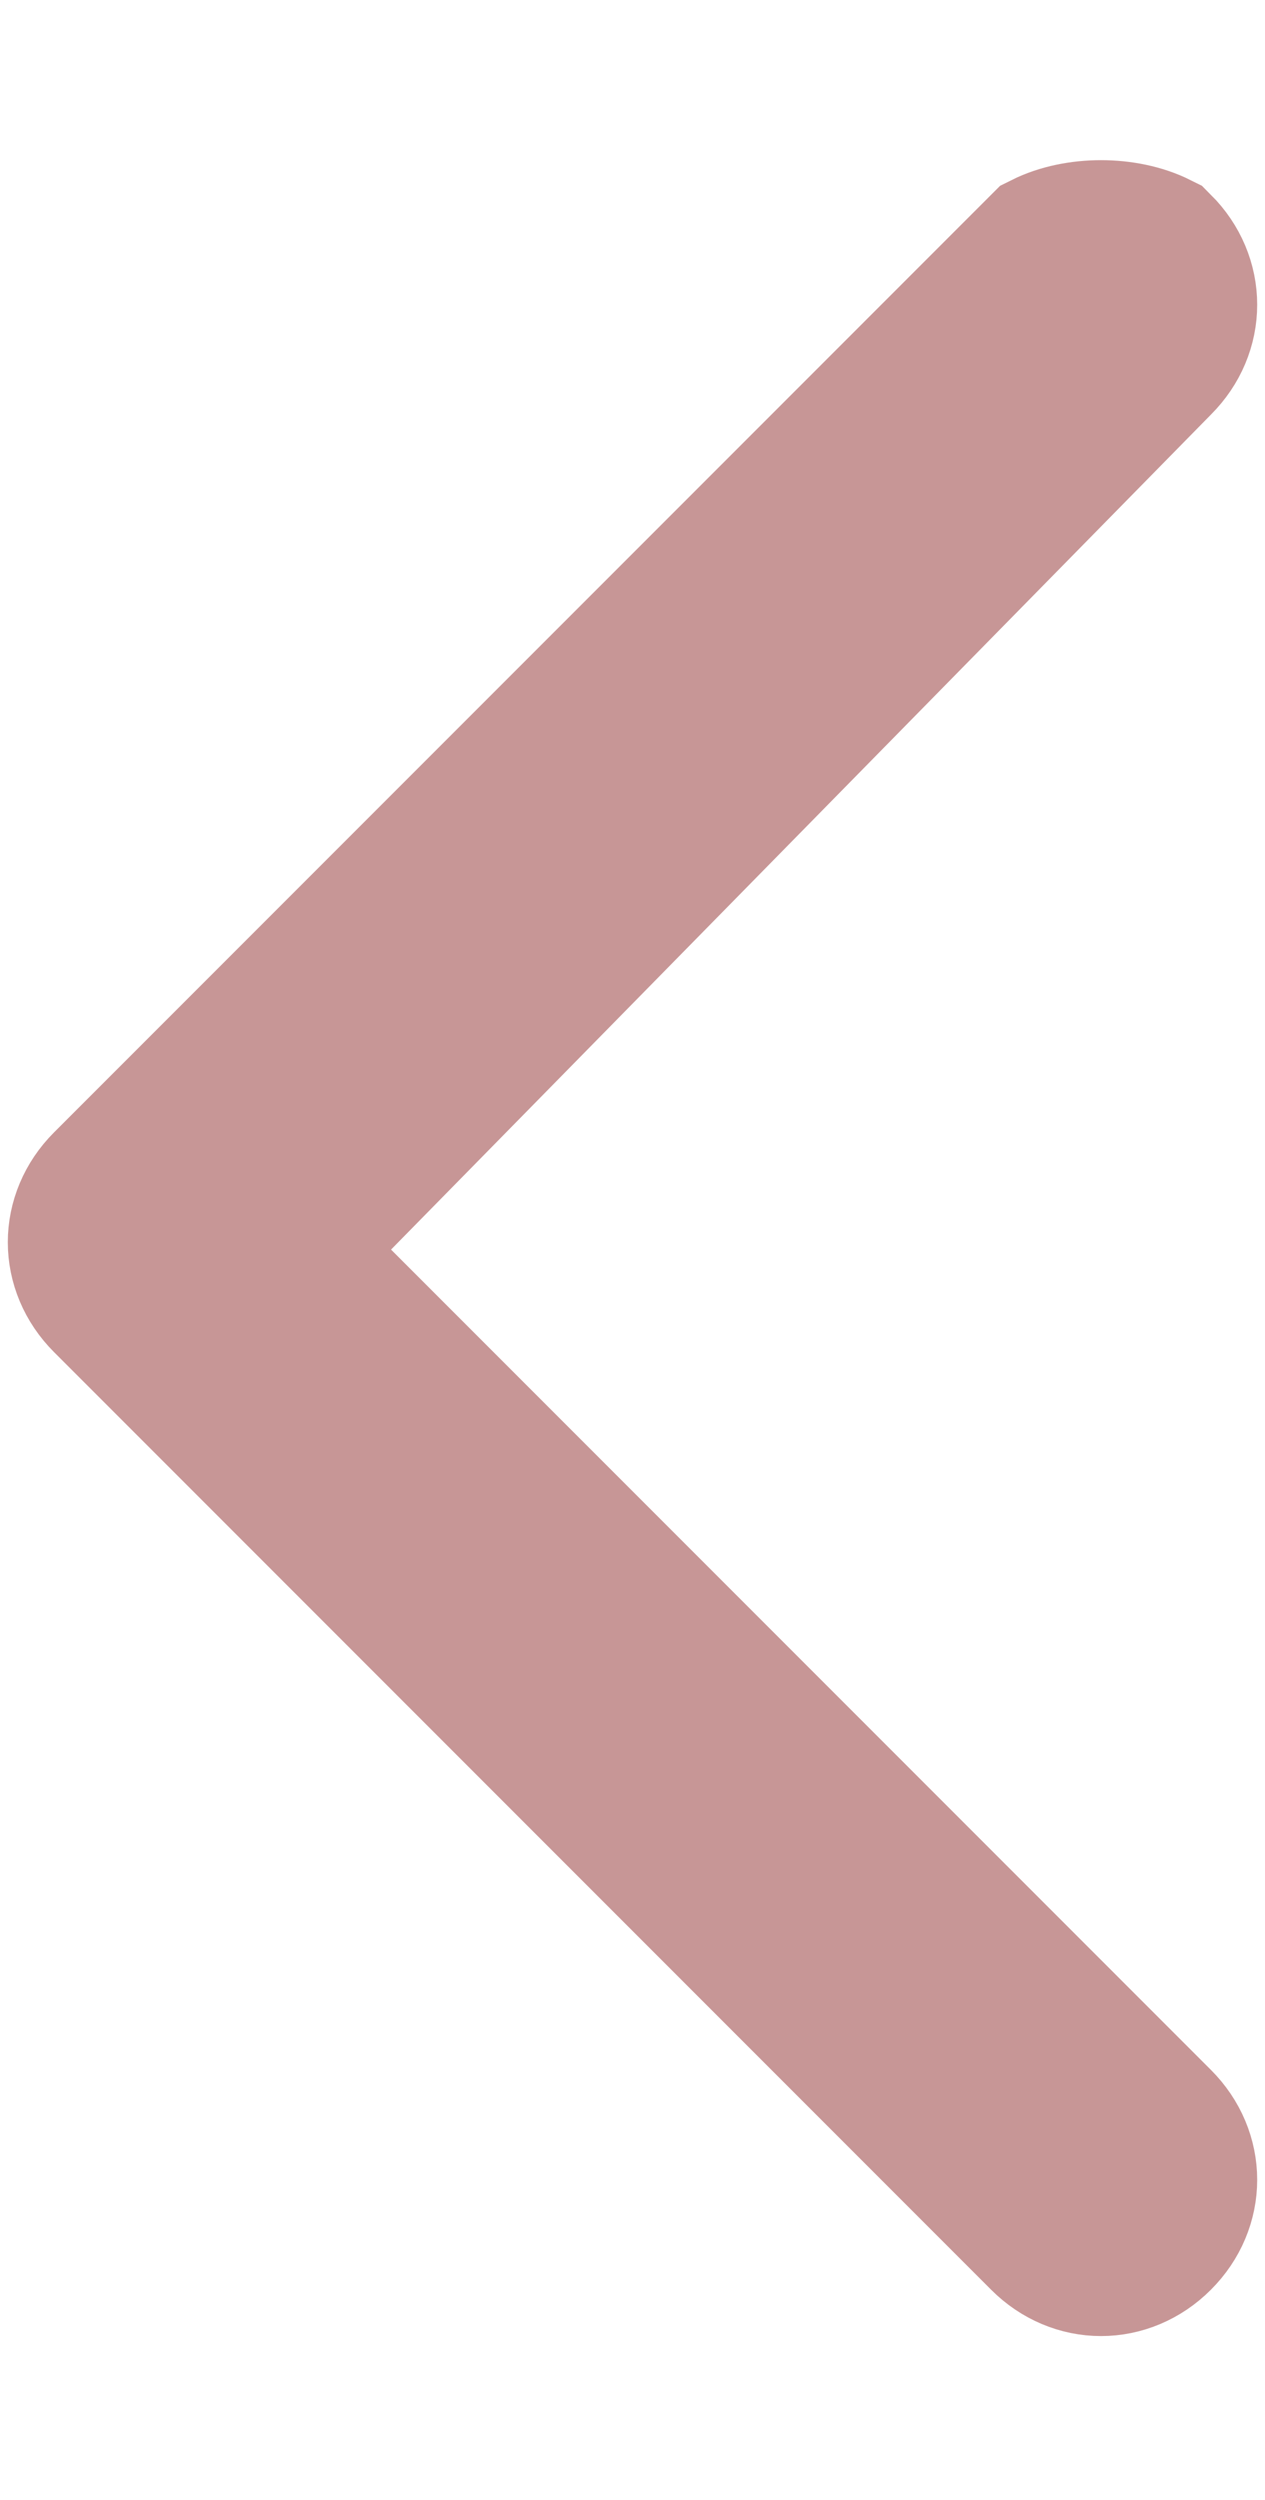 <?xml version="1.0" encoding="utf-8"?>
<!-- Generator: Adobe Illustrator 23.0.5, SVG Export Plug-In . SVG Version: 6.00 Build 0)  -->
<svg version="1.1" id="Layer_1" xmlns="http://www.w3.org/2000/svg" xmlns:xlink="http://www.w3.org/1999/xlink" x="0px" y="0px"
	 viewBox="0 0 8.1 16" style="enable-background:new 0 0 8.1 16;" xml:space="preserve">
<style type="text/css">
	.st0{fill-rule:evenodd;clip-rule:evenodd;fill:#C79696;stroke:#C79696;stroke-miterlimit:10;}
</style>
<path class="st0" d="M7.4,1.6c0.2,0.2,0.2,0.5,0,0.7c0,0,0,0,0,0L1.8,8l5.6,5.6c0.2,0.2,0.2,0.5,0,0.7s-0.5,0.2-0.7,0l-6-6
	c-0.2-0.2-0.2-0.5,0-0.7c0,0,0,0,0,0l6-6C6.9,1.5,7.2,1.5,7.4,1.6C7.4,1.6,7.4,1.6,7.4,1.6z"/>
</svg>

